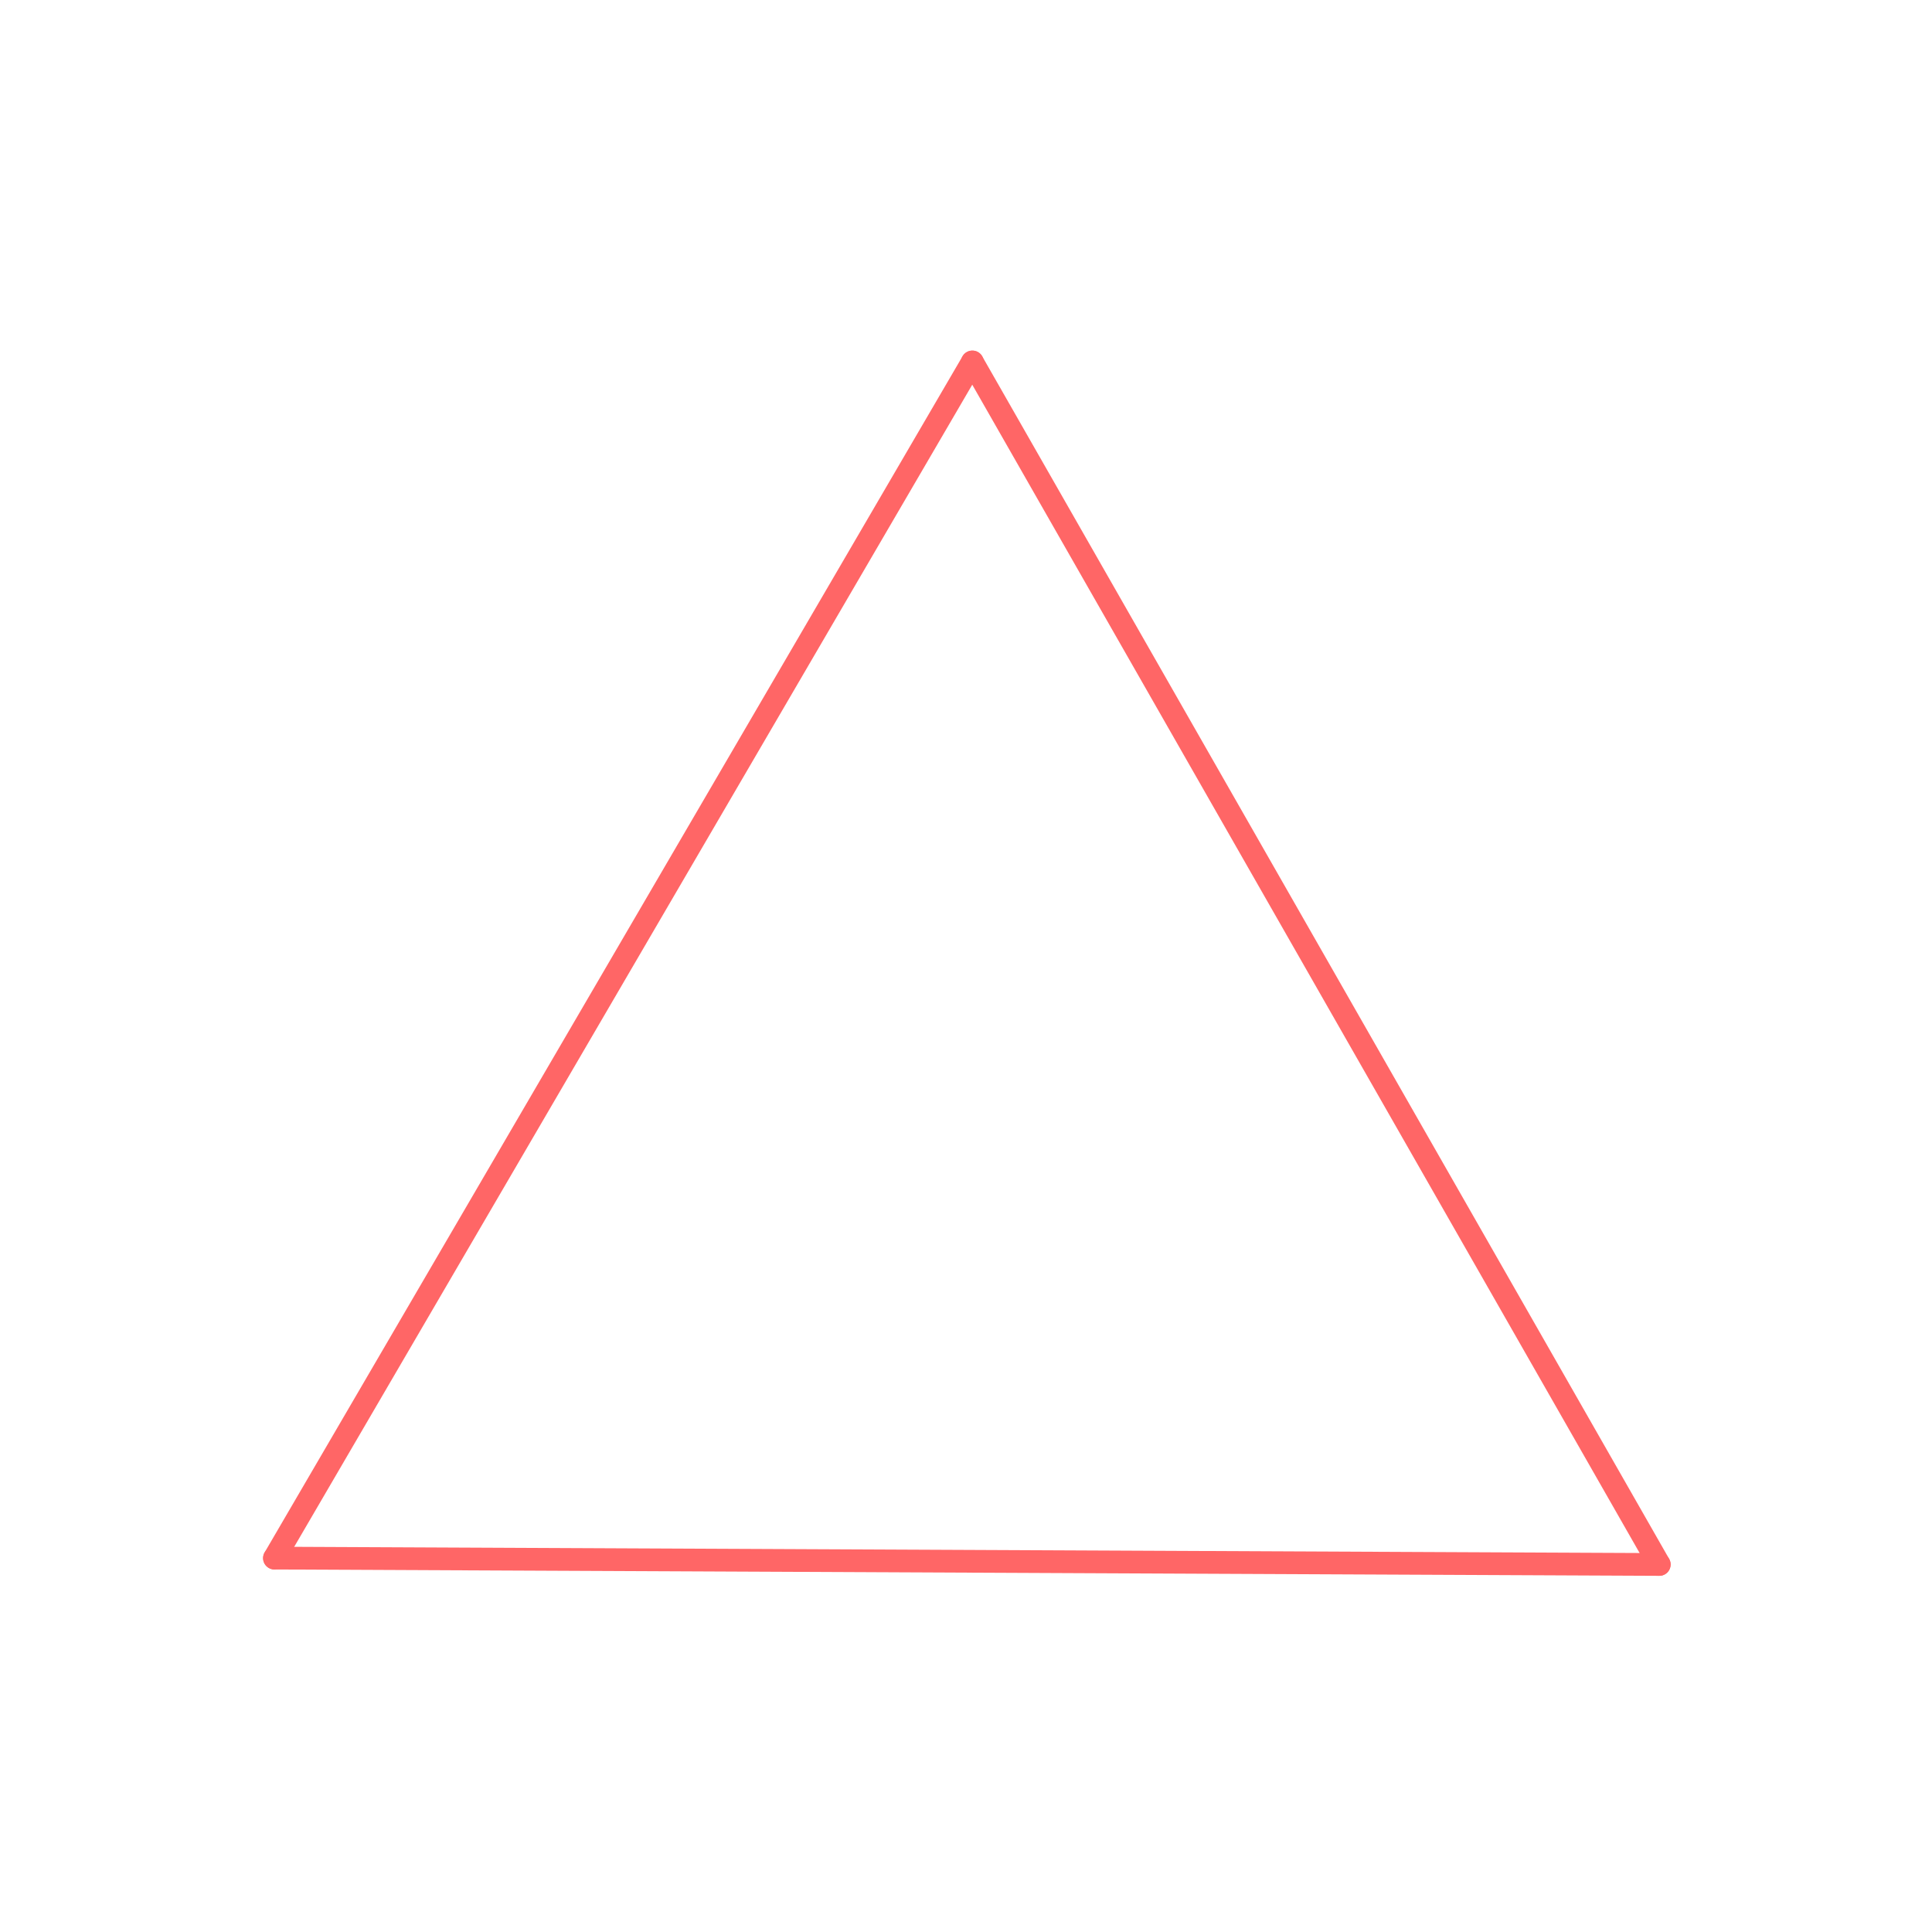 <svg id="_01" data-name="01" xmlns="http://www.w3.org/2000/svg" viewBox="0 0 170 170"><defs><style>.cls-1{opacity:0;}.cls-2{fill:#2580b2;}.cls-3{fill:none;stroke:#f66;stroke-linecap:round;stroke-linejoin:round;stroke-width:2px;}</style></defs><title>01_tool1B_m1</title><g id="transparent_bg" data-name="transparent bg" class="cls-1"><rect class="cls-2" width="170" height="170"/></g><g id="tool1B"><path class="cls-3" d="M24.15,137.1L146,137.66"/><path class="cls-3" d="M146,137.66L85.56,31.85"/><path class="cls-3" d="M85.56,31.85L24.15,137.1"/></g></svg>